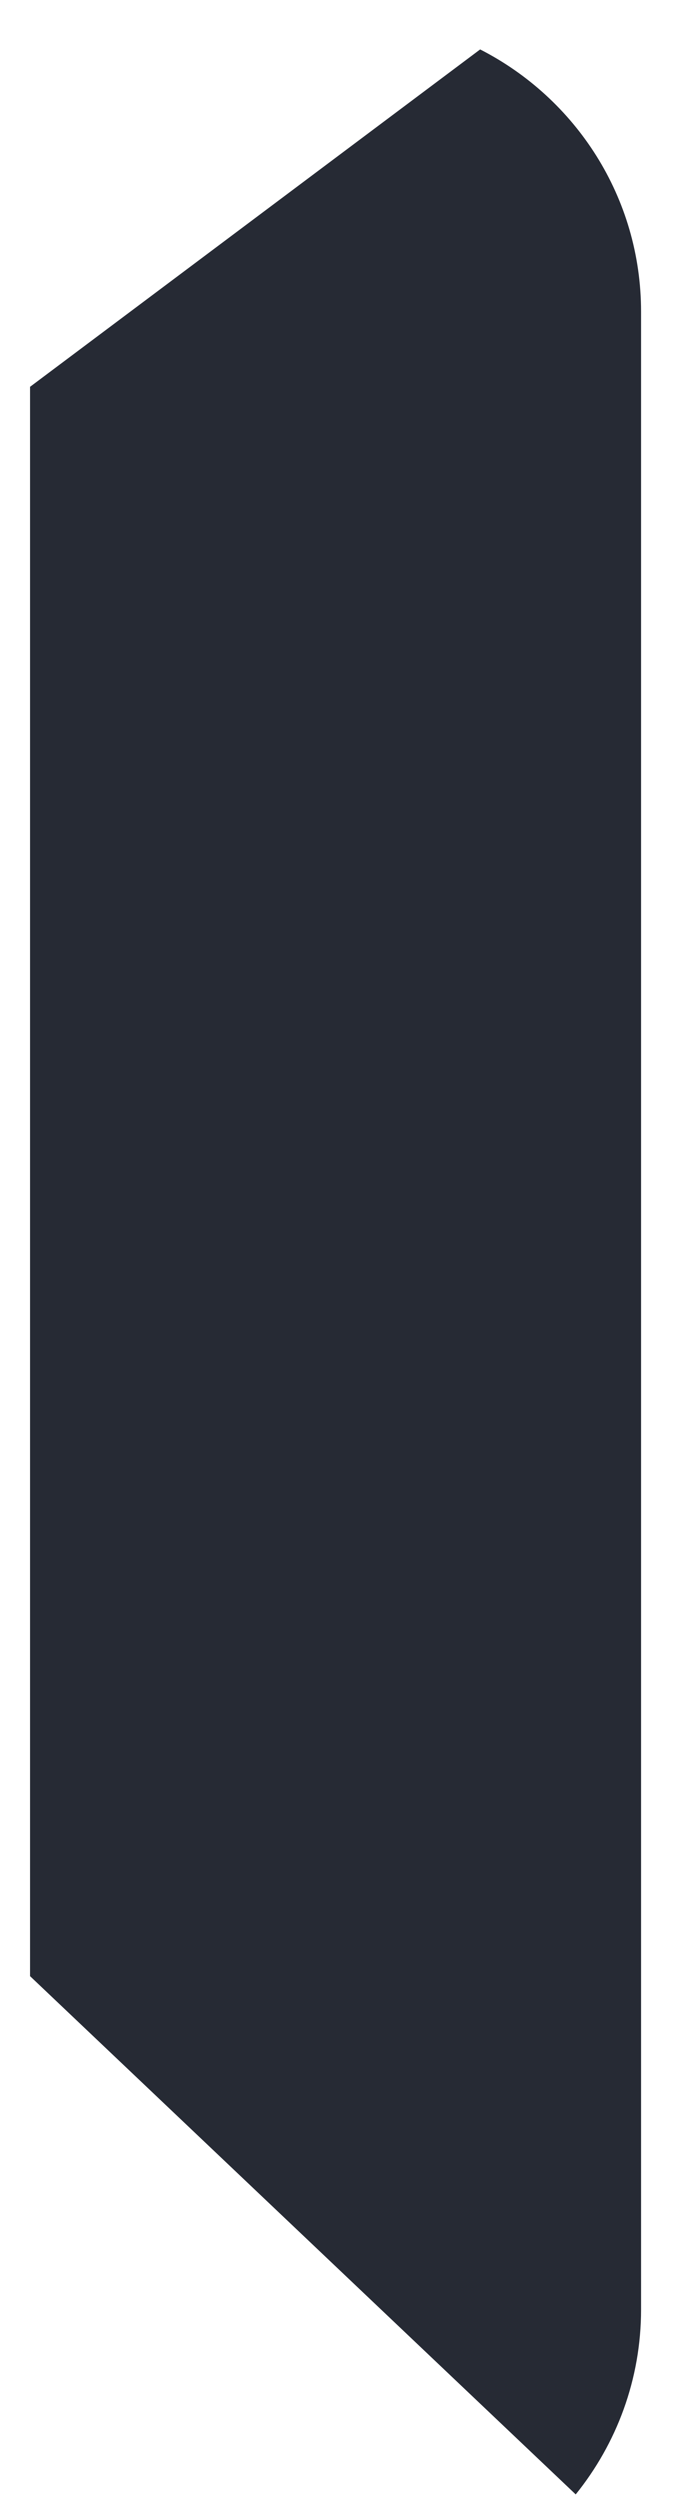 <svg width="13" height="48" viewBox="0 0 13 48" fill="none" xmlns="http://www.w3.org/2000/svg">
<path d="M0.577 37.943V7.427L9.22 0.949C11.053 1.886 12.31 3.786 12.31 5.985V44.343C12.31 45.688 11.838 46.922 11.055 47.894L0.577 37.943Z" fill="#262A34"/>
</svg>
